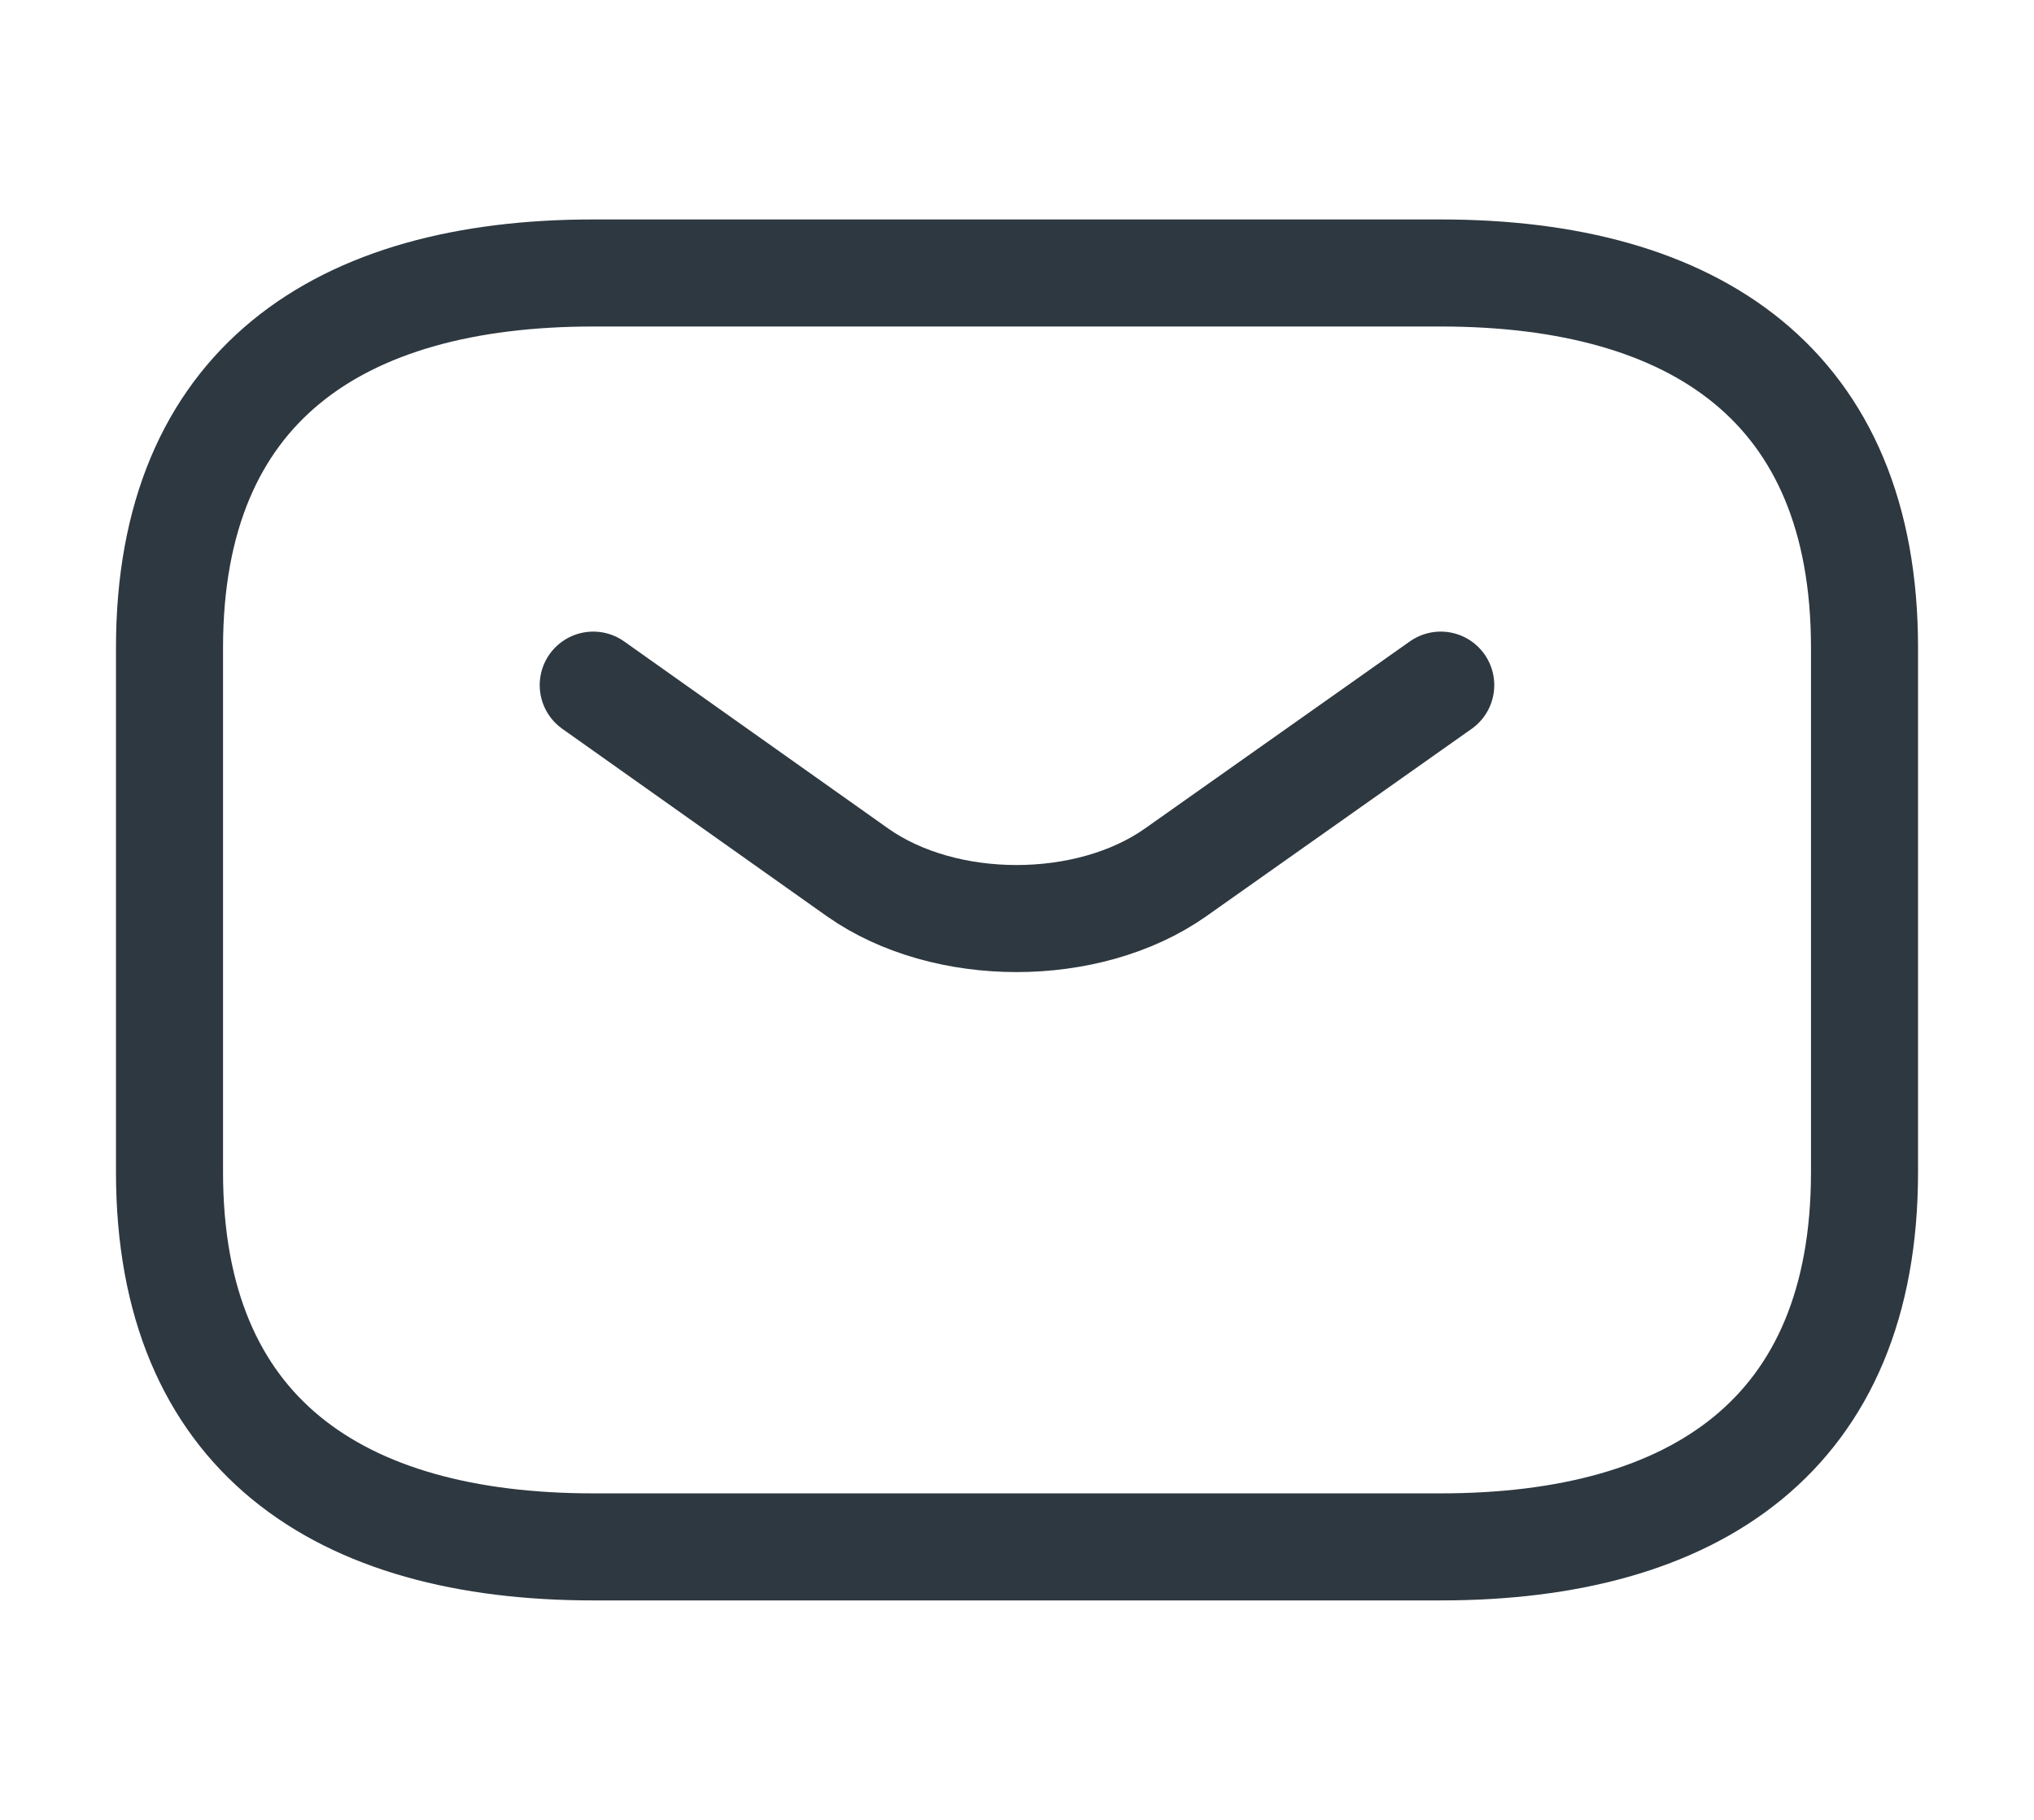 <svg width="95" height="85" viewBox="0 0 95 85" fill="none" xmlns="http://www.w3.org/2000/svg">
<path d="M67.292 72.25H27.709C15.834 72.25 7.917 67 7.917 54.75V30.25C7.917 18 15.834 12.75 27.709 12.75H67.292C79.167 12.75 87.084 18 87.084 30.25V54.75C87.084 67 79.167 72.25 67.292 72.25Z" stroke="#2E3840" stroke-width="5" stroke-miterlimit="10" stroke-linecap="round" stroke-linejoin="round"/>
<path d="M67.291 32L54.902 40.75C50.825 43.62 44.135 43.62 40.058 40.75L27.708 32" stroke="#2E3840" stroke-width="5" stroke-miterlimit="10" stroke-linecap="round" stroke-linejoin="round"/>
</svg>
